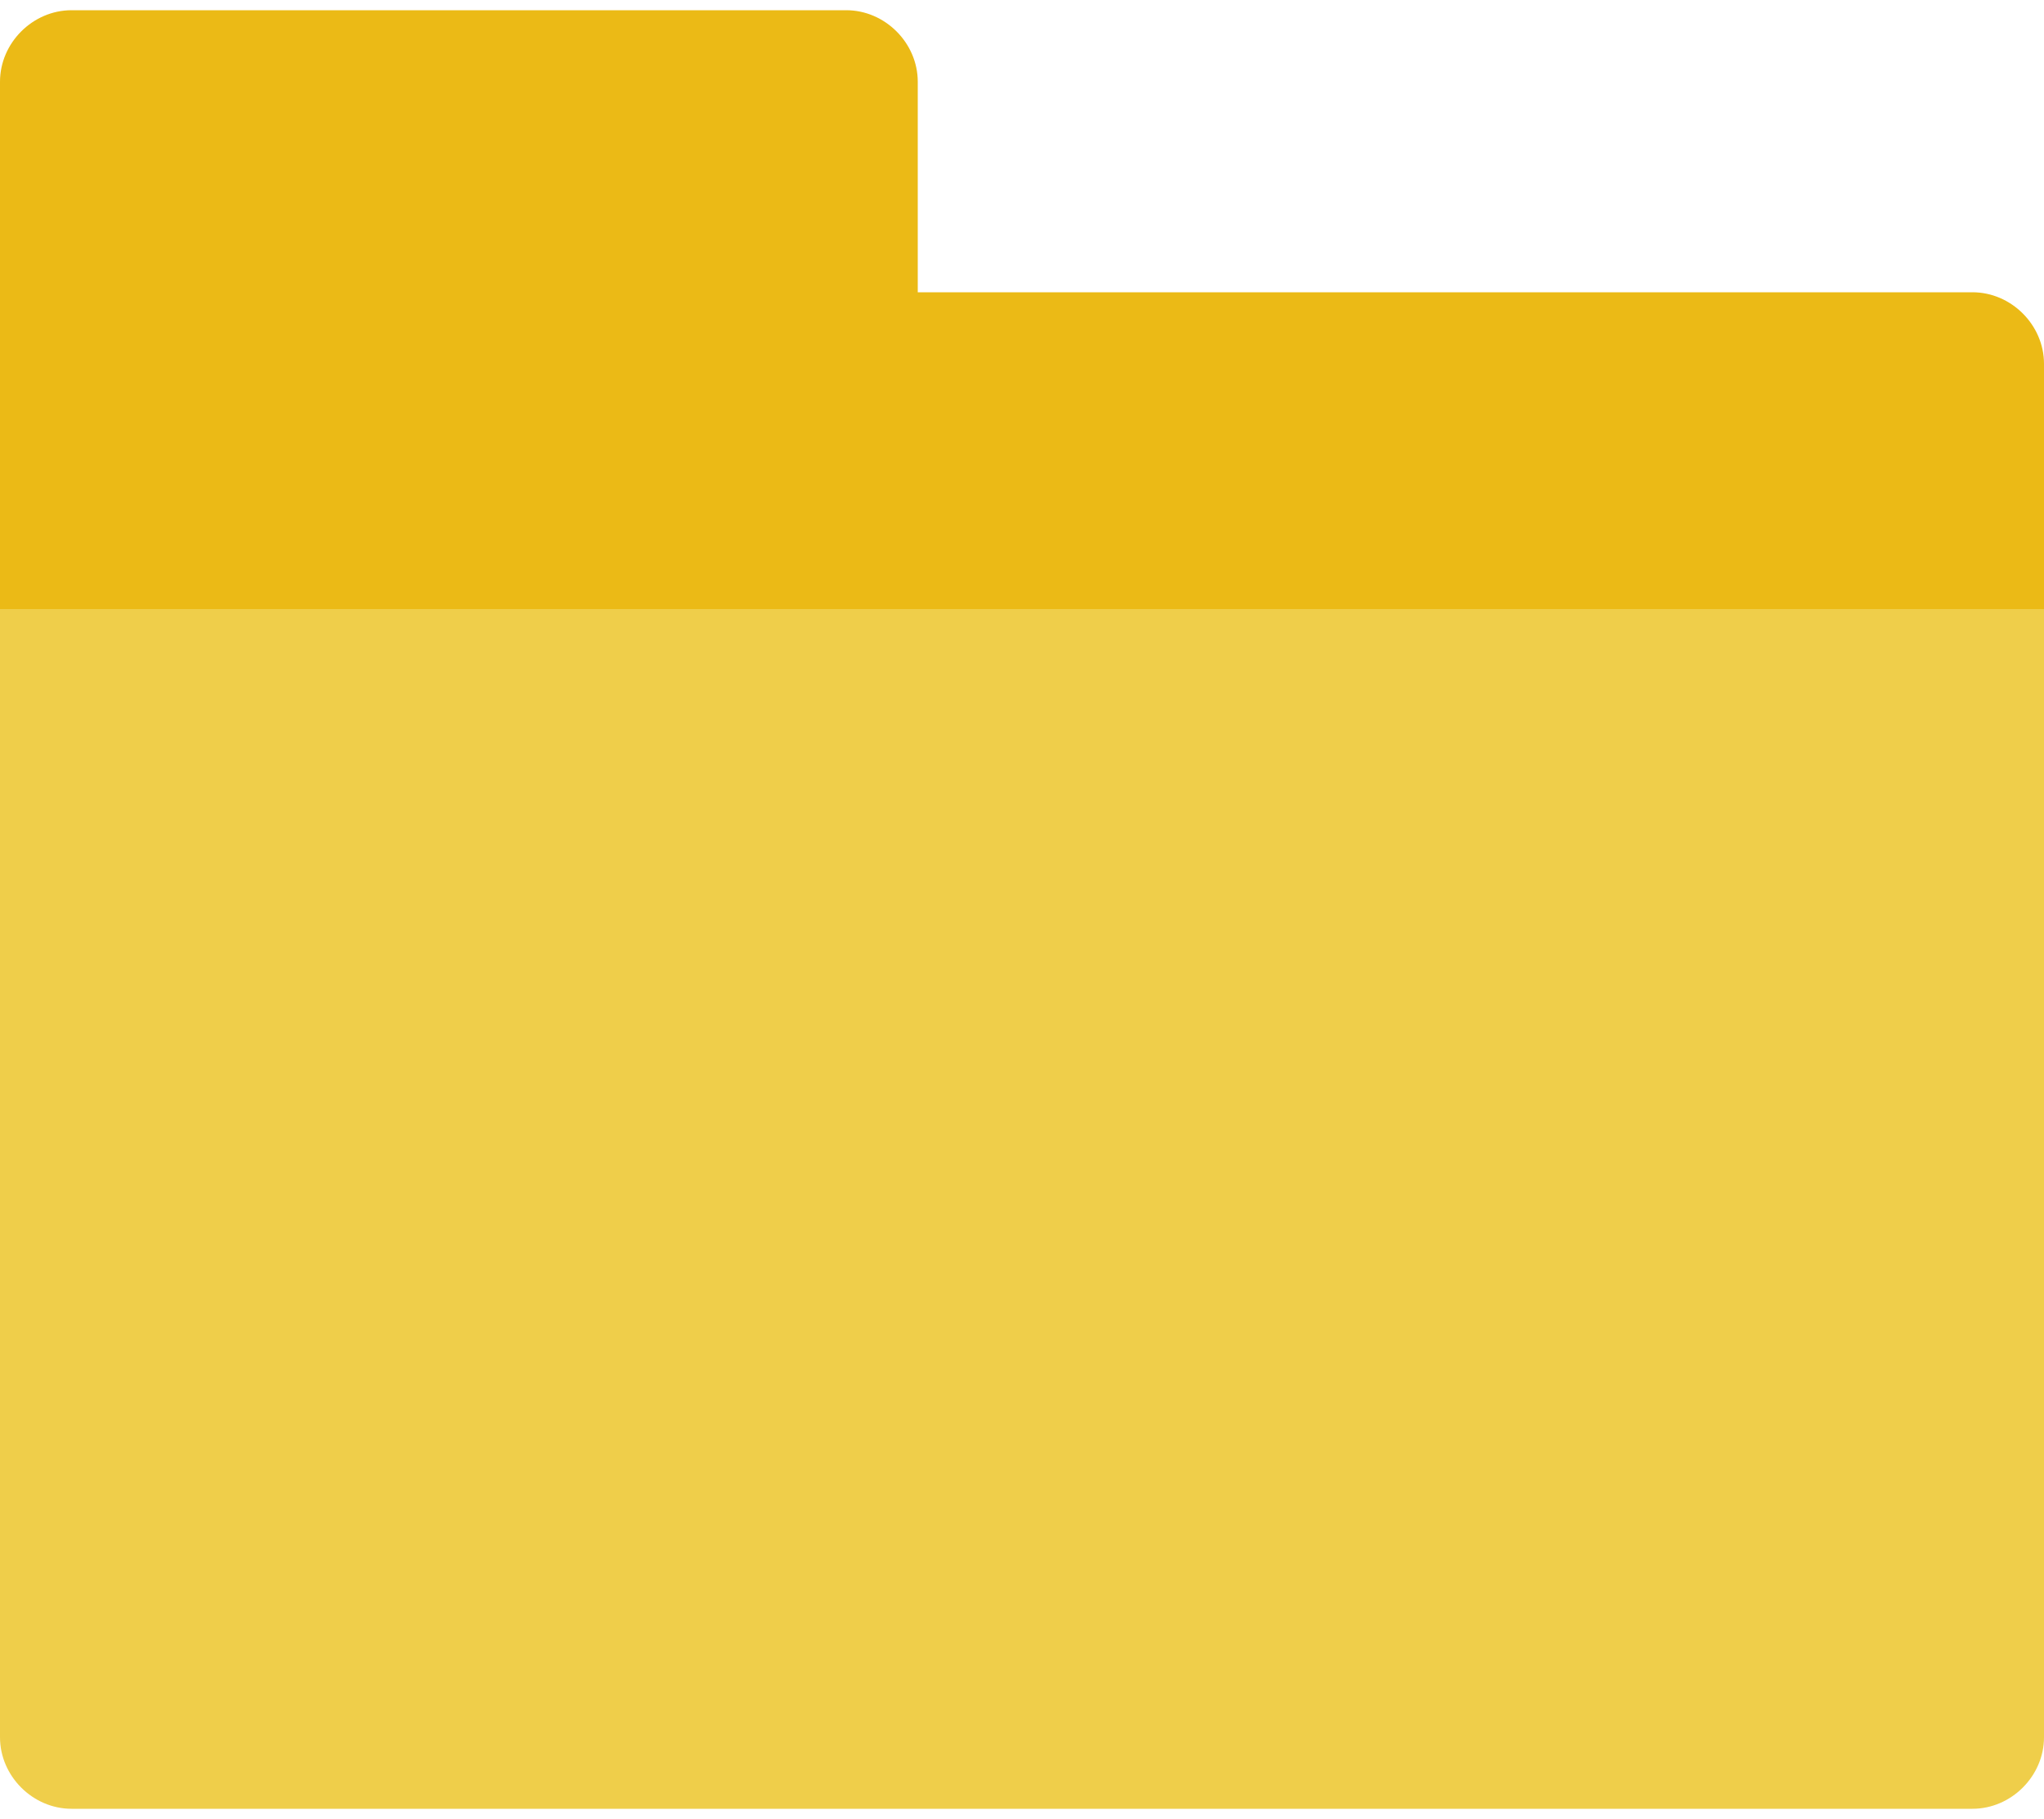 <?xml version="1.0" encoding="utf-8"?>
<!-- Generator: Adobe Illustrator 22.1.0, SVG Export Plug-In . SVG Version: 6.00 Build 0)  -->
<svg version="1.1" id="Layer_1" xmlns="http://www.w3.org/2000/svg" xmlns:xlink="http://www.w3.org/1999/xlink" x="0px" y="0px"
	 viewBox="0 0 100 89" style="enable-background:new 0 0 100 89;" xml:space="preserve">
<style type="text/css">
	.st0{fill:#EFCE4A;}
	.st1{fill:#EBBA16;}
</style>
<g>
	<path class="st0" d="M96.5,88.5h-93C1.6,88.5,0,86.9,0,85V29.8h100V85C100,86.9,98.4,88.5,96.5,88.5L96.5,88.5z M96.5,88.5"/>
	<path class="st1" d="M44.9,14.3V4c0-1.9-1.6-3.5-3.5-3.5H3.5C1.6,0.5,0,2.1,0,4v25.8h100v-12c0-1.9-1.6-3.5-3.5-3.5H44.9z
		 M44.9,14.3"/>
</g>
</svg>
